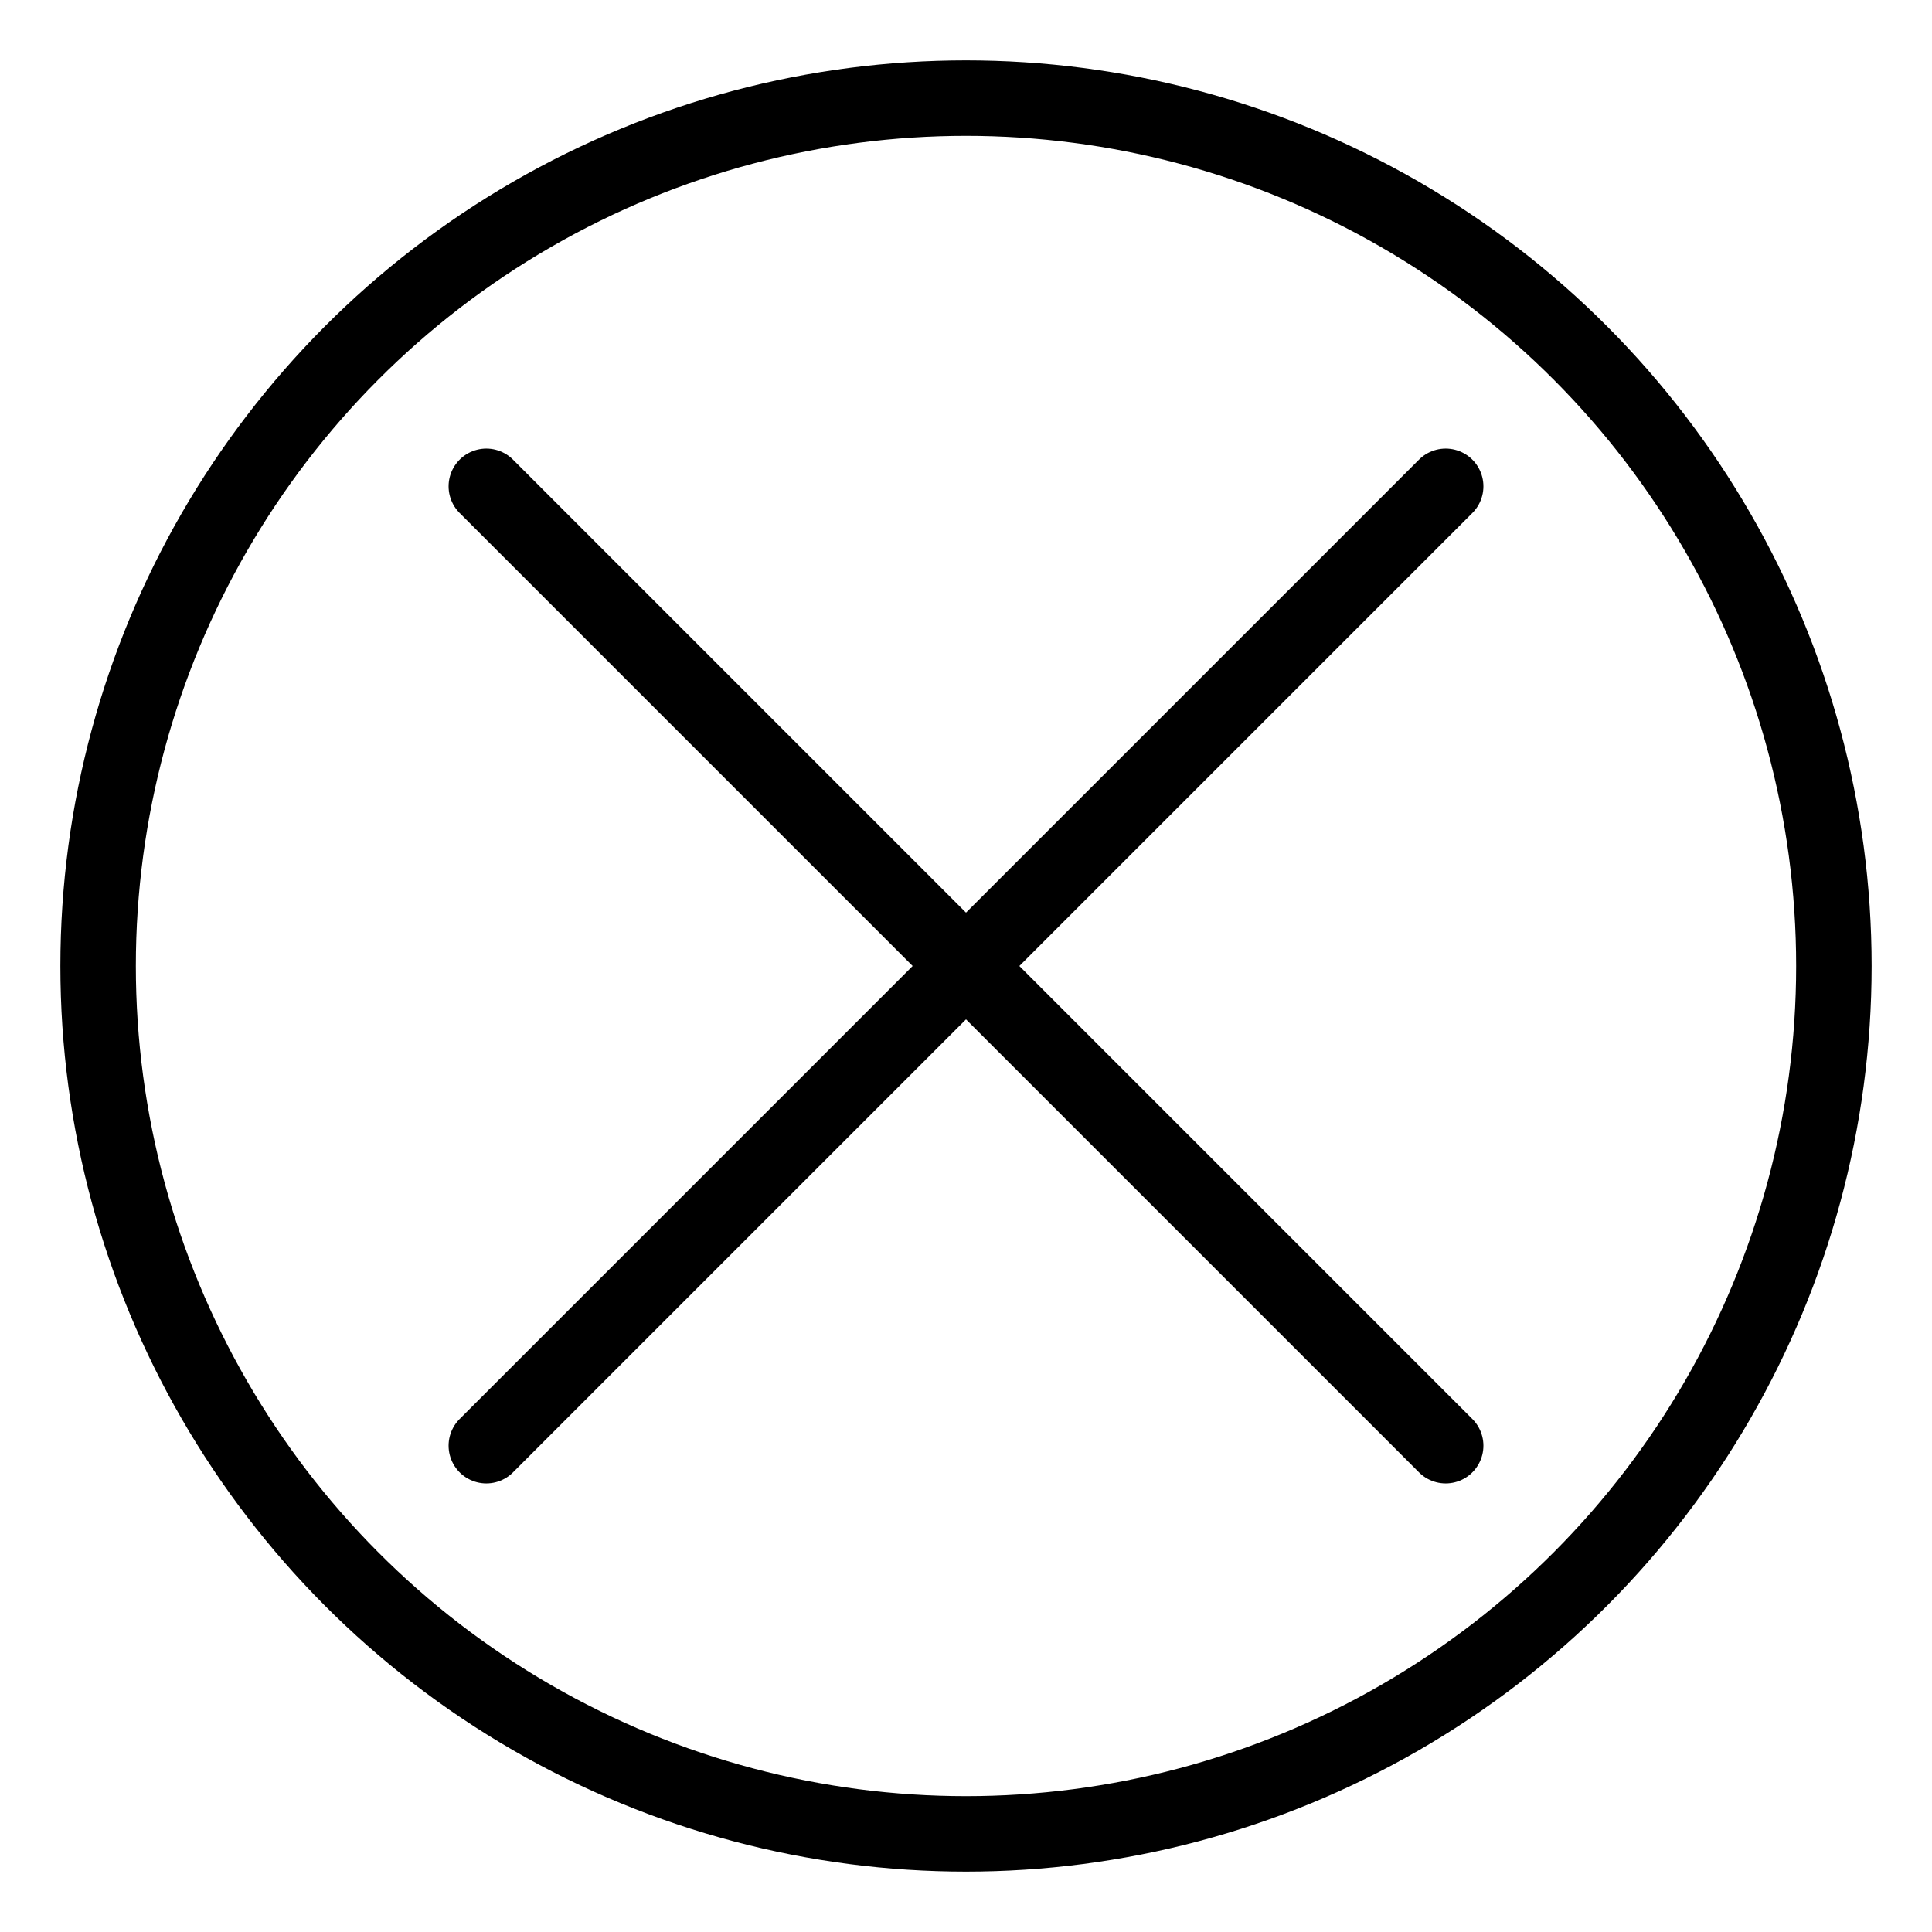 <?xml version="1.0" encoding="utf-8"?>
<!-- Generator: Adobe Illustrator 26.0.2, SVG Export Plug-In . SVG Version: 6.00 Build 0)  -->
<svg version="1.1" id="Layer_1" xmlns="http://www.w3.org/2000/svg" xmlns:xlink="http://www.w3.org/1999/xlink" x="0px" y="0px"
	 viewBox="0 0 128 128" style="enable-background:new 0 0 128 128;" xml:space="preserve">
<style type="text/css">
	.Cancelx0{fill:none;stroke:#000000;stroke-width:5;stroke-miterlimit:10;}
	.Cancelx1{fill:none;stroke:#000000;stroke-width:5;stroke-linecap:round;stroke-miterlimit:10;}
</style>
<circle class="Cancelx0" cx="64" cy="64" r="57.5"/>
<line class="Cancelx1" x1="32.22" y1="95.78" x2="95.78" y2="32.22"/>
<line class="Cancelx1" x1="95.78" y1="95.78" x2="32.22" y2="32.22"/>
</svg>
